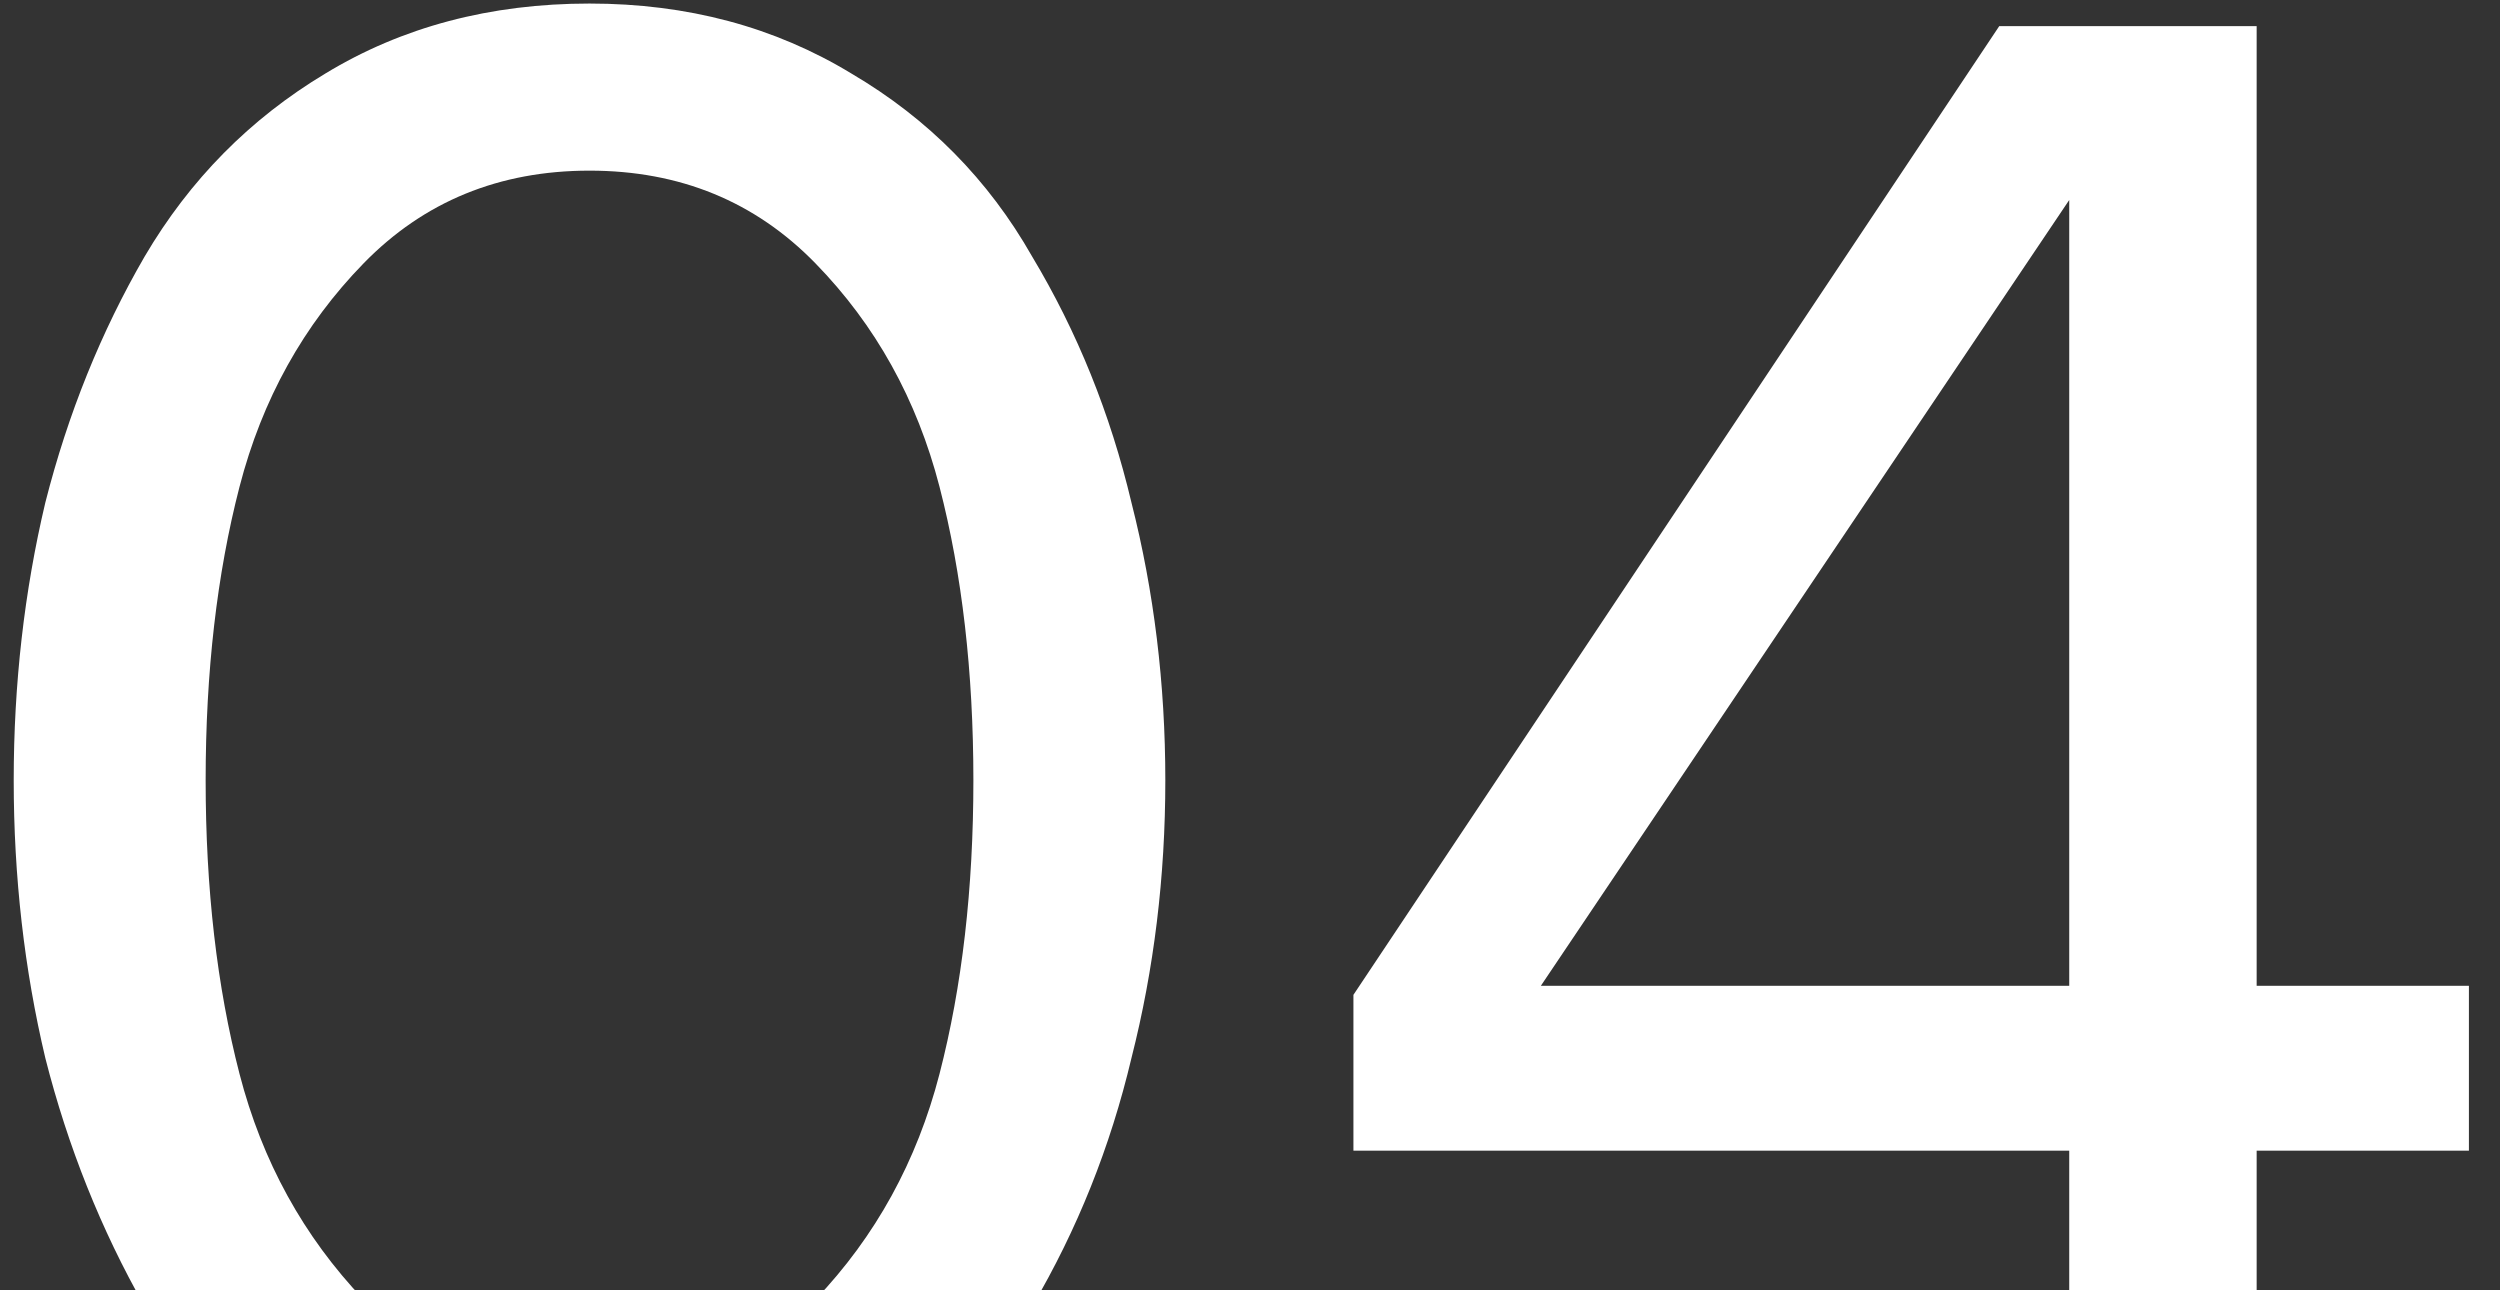 <svg width="62" height="32" viewBox="0 0 62 32" fill="none" xmlns="http://www.w3.org/2000/svg">
<rect x="0" y="0" width="62" height="32" fill="#333333" stroke="none"/>
<path d="M14.62 38.672C12.156 38.672 9.972 38.112 8.068 36.992C6.202 35.835 4.708 34.304 3.588 32.4C2.506 30.496 1.684 28.443 1.124 26.24C0.602 24.037 0.34 21.741 0.34 19.352C0.34 16.963 0.602 14.667 1.124 12.464C1.684 10.261 2.506 8.227 3.588 6.36C4.708 4.456 6.202 2.944 8.068 1.824C9.972 0.667 12.156 0.088 14.62 0.088C17.047 0.088 19.212 0.667 21.116 1.824C23.02 2.944 24.514 4.456 25.596 6.36C26.716 8.227 27.538 10.261 28.06 12.464C28.62 14.667 28.9 16.963 28.9 19.352C28.9 21.741 28.62 24.037 28.06 26.24C27.538 28.443 26.716 30.496 25.596 32.4C24.514 34.304 23.02 35.835 21.116 36.992C19.212 38.112 17.047 38.672 14.62 38.672ZM9.02 32.232C10.514 33.763 12.38 34.528 14.62 34.528C16.86 34.528 18.727 33.763 20.22 32.232C21.714 30.664 22.74 28.797 23.3 26.632C23.86 24.467 24.14 22.04 24.14 19.352C24.14 16.664 23.86 14.237 23.3 12.072C22.74 9.907 21.714 8.059 20.22 6.528C18.727 4.997 16.86 4.232 14.62 4.232C12.38 4.232 10.514 4.997 9.02 6.528C7.527 8.059 6.5 9.907 5.94 12.072C5.38 14.237 5.1 16.664 5.1 19.352C5.1 22.04 5.38 24.467 5.94 26.632C6.5 28.797 7.527 30.664 9.02 32.232ZM55.965 38H51.317V28.536H33.565V24.672L49.581 0.648H55.965V24.448H61.229V28.536H55.965V38ZM51.317 24.448V4.96L38.213 24.448H51.317Z" fill="white"/>
</svg>
